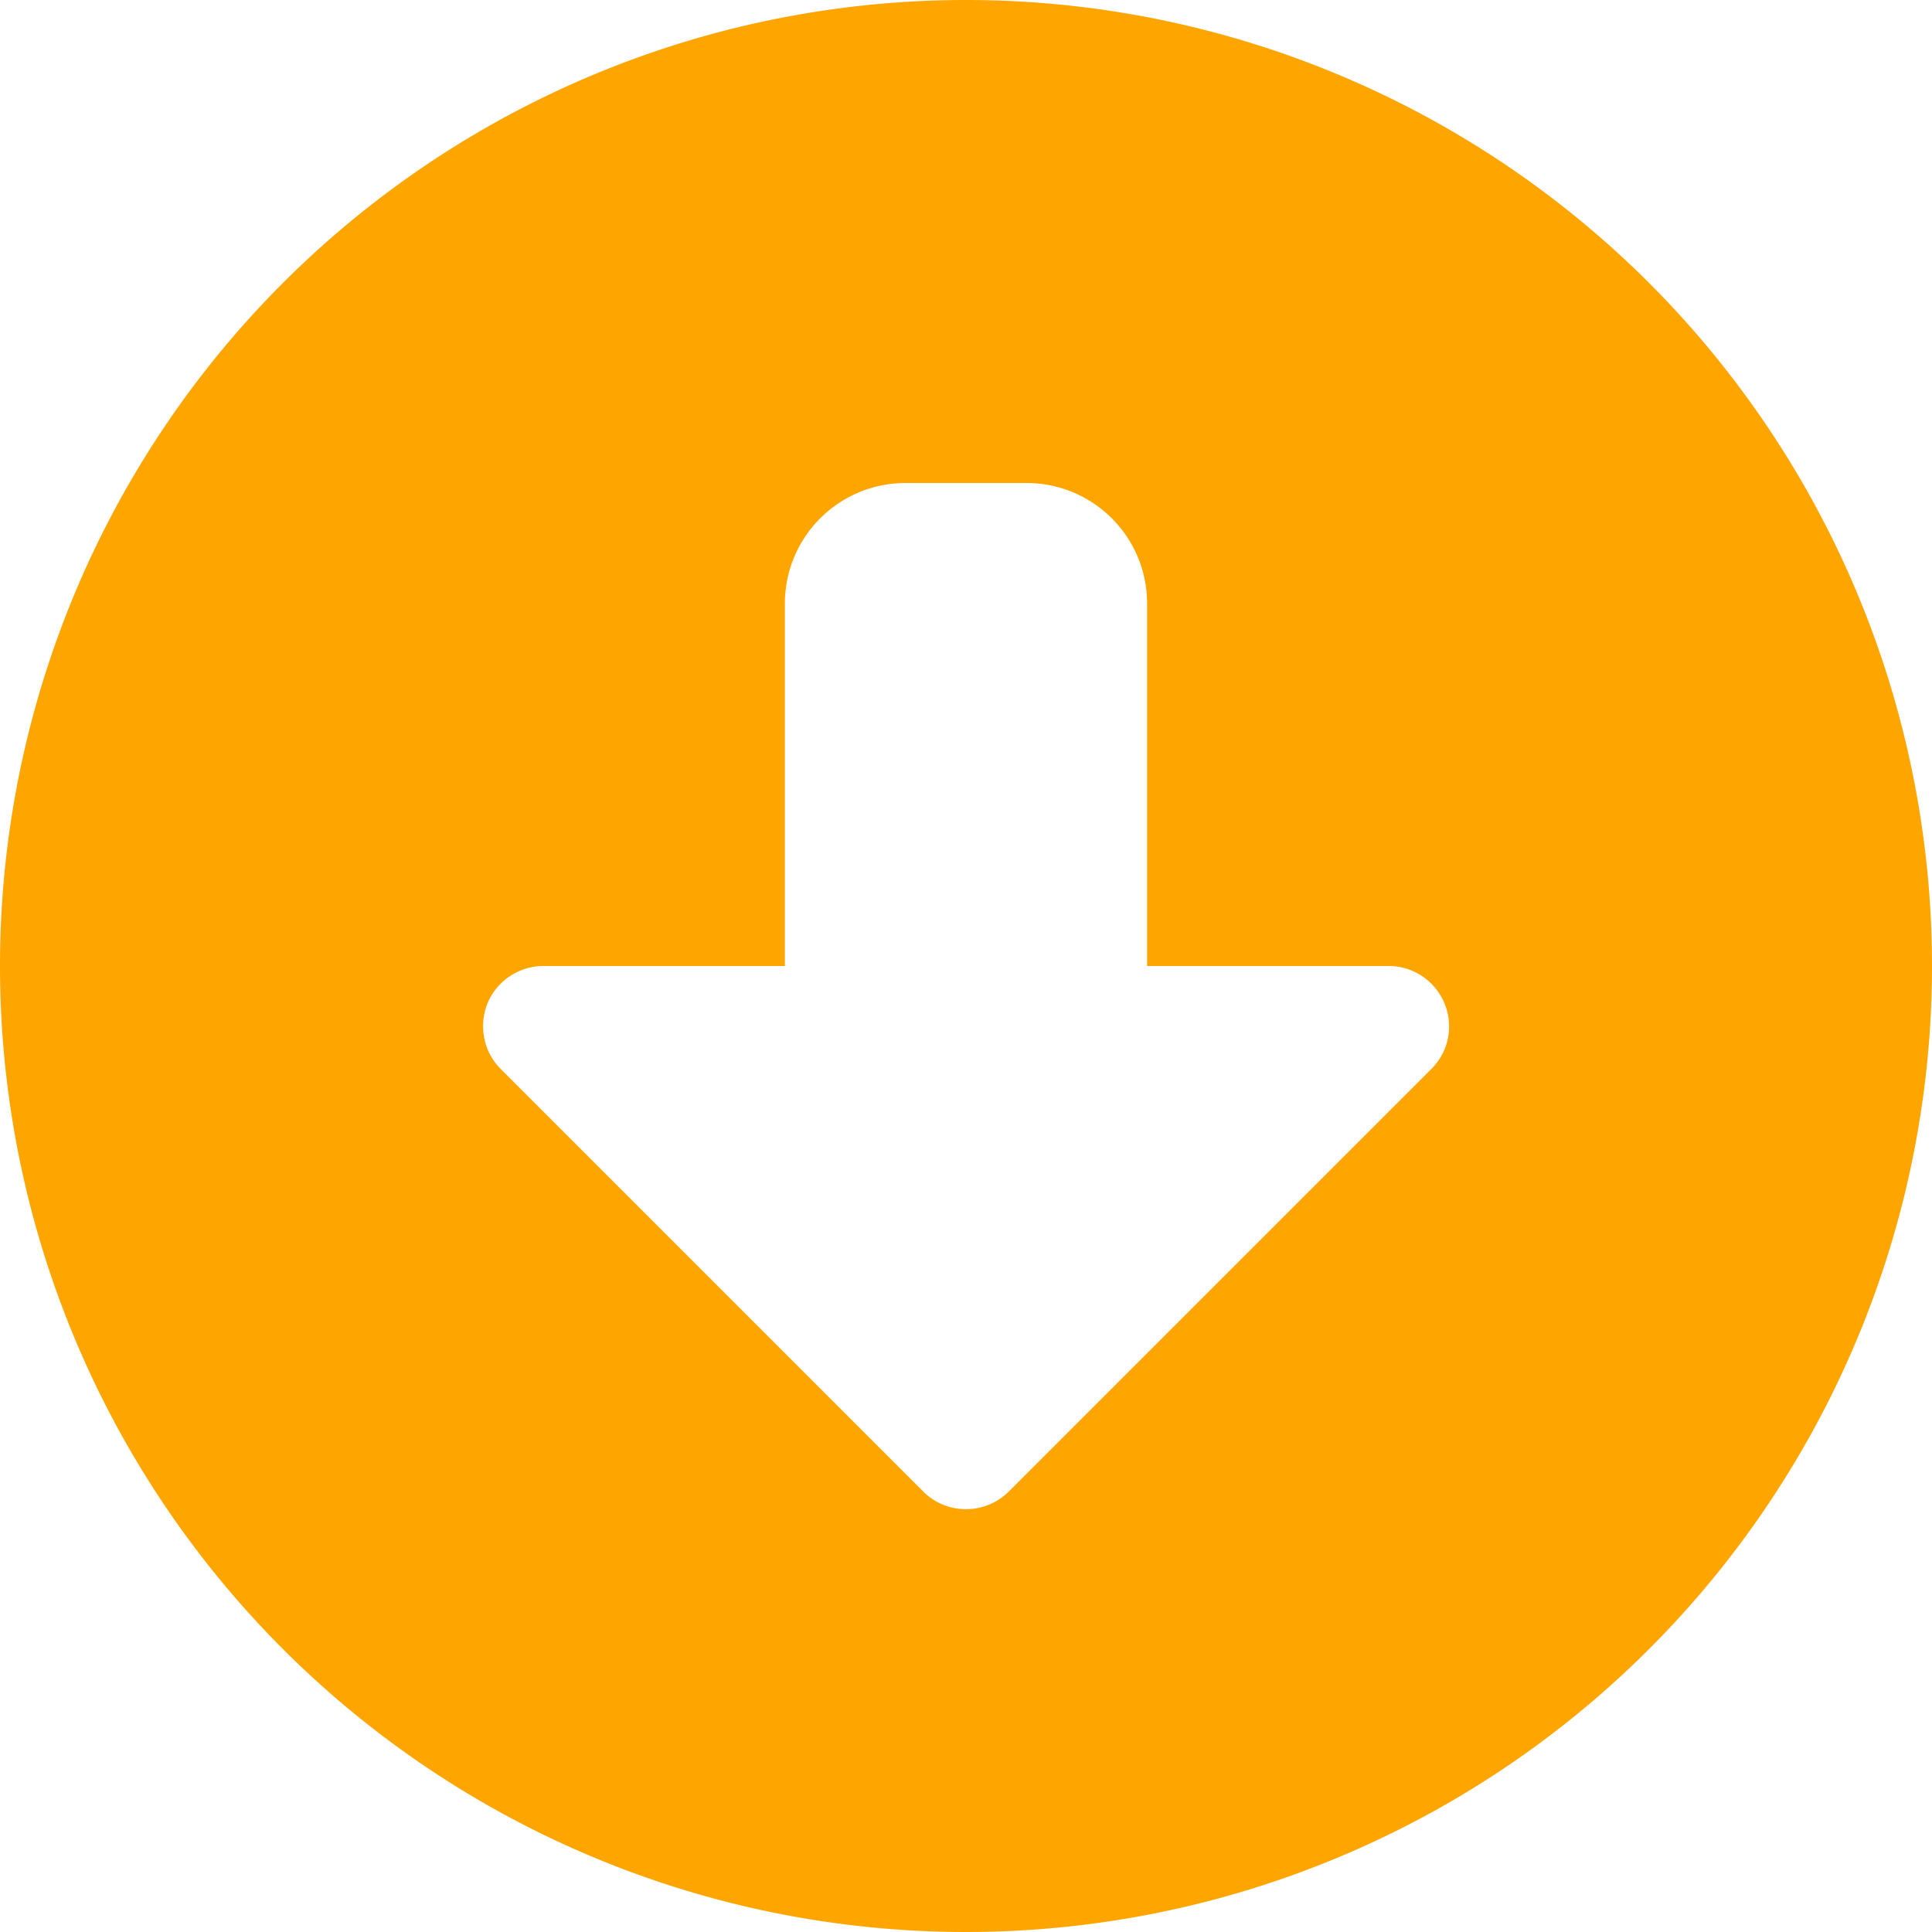 <svg xmlns="http://www.w3.org/2000/svg" viewBox="0 0 512 512">
  <path fill="#ffa500" d="M256 0a256 256 0 1 0 0 512 256 256 0 1 0 0-512zm-11.3 395.3-112-112c-4.6-4.6-5.9-11.5-3.5-17.4s8.3-9.9 14.8-9.9h64v-96c0-17.7 14.3-32 32-32h32c17.7 0 32 14.3 32 32v96h64c6.5 0 12.3 3.9 14.8 9.9s1.1 12.9-3.5 17.4l-112 112c-6.2 6.2-16.4 6.2-22.6 0z"/>
</svg>
